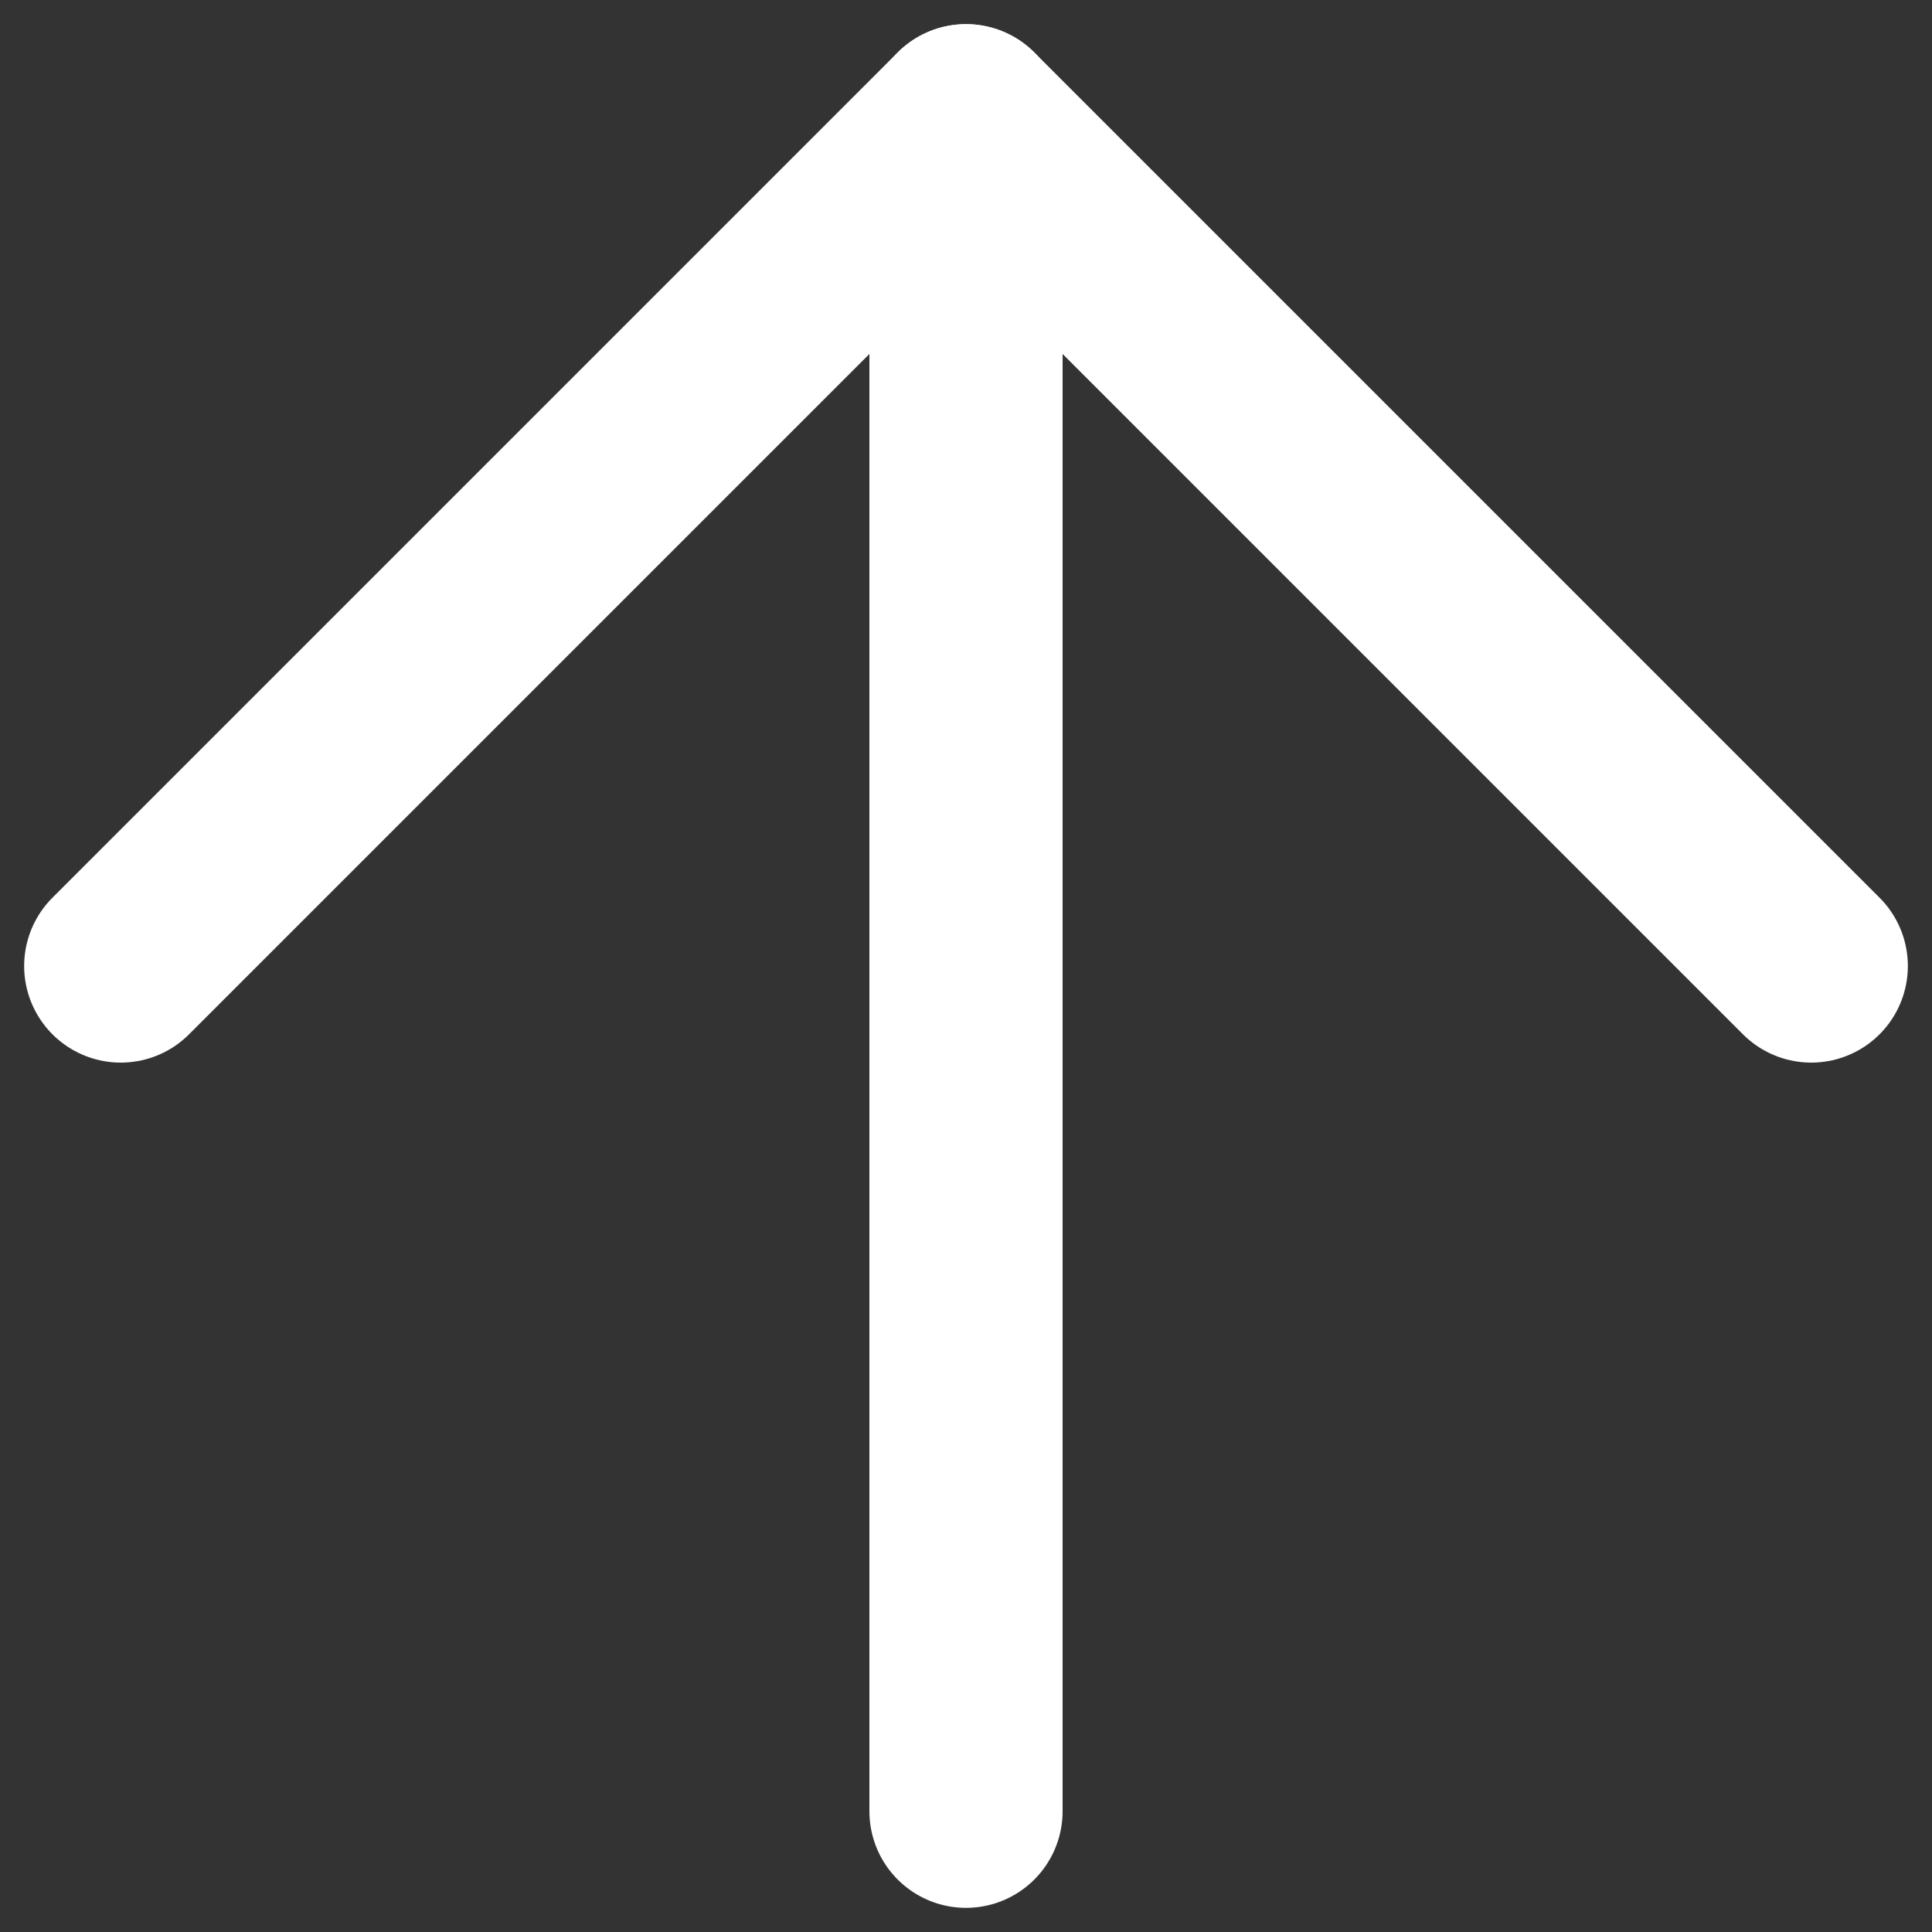 <svg data-name="그룹 19308" xmlns="http://www.w3.org/2000/svg" width="20" height="20" viewBox="0 0 20 20">
    <rect x="0" y="0" width="20" height="20" fill="#333333" stroke="none"/>
    <defs>
        <clipPath id="4yewe3hd1a">
            <path data-name="사각형 10280" style="fill:none;stroke:#fff" d="M0 0h20v20H0z"/>
        </clipPath>
        <clipPath id="jb1b8zkh5b">
            <path data-name="사각형 10278" style="fill:none;stroke:#fff" d="M0 0h2.5v20H0z"/>
        </clipPath>
    </defs>
    <g data-name="그룹 19307" style="clip-path:url(#4yewe3hd1a)">
        <g data-name="그룹 19306">
            <g data-name="그룹 19305" style="clip-path:url(#4yewe3hd1a)">
                <g data-name="그룹 19304" style="isolation:isolate">
                    <g data-name="그룹 19303">
                        <g data-name="그룹 19302" style="clip-path:url(#jb1b8zkh5b)" transform="translate(8.75)">
                            <path data-name="선 207" transform="translate(1.25 1.25)" style="stroke-linecap:round;stroke-linejoin:round;stroke-width:2px;fill:none;stroke:#fff" d="M0 17.5V0"/>
                        </g>
                    </g>
                </g>
                <path data-name="패스 95556" d="M1 9.75 9.75 1l8.75 8.75" transform="translate(.25 .25)" style="stroke-linecap:round;stroke-linejoin:round;stroke-width:2px;fill:none;stroke:#fff"/>
            </g>
        </g>
    </g>
</svg>
